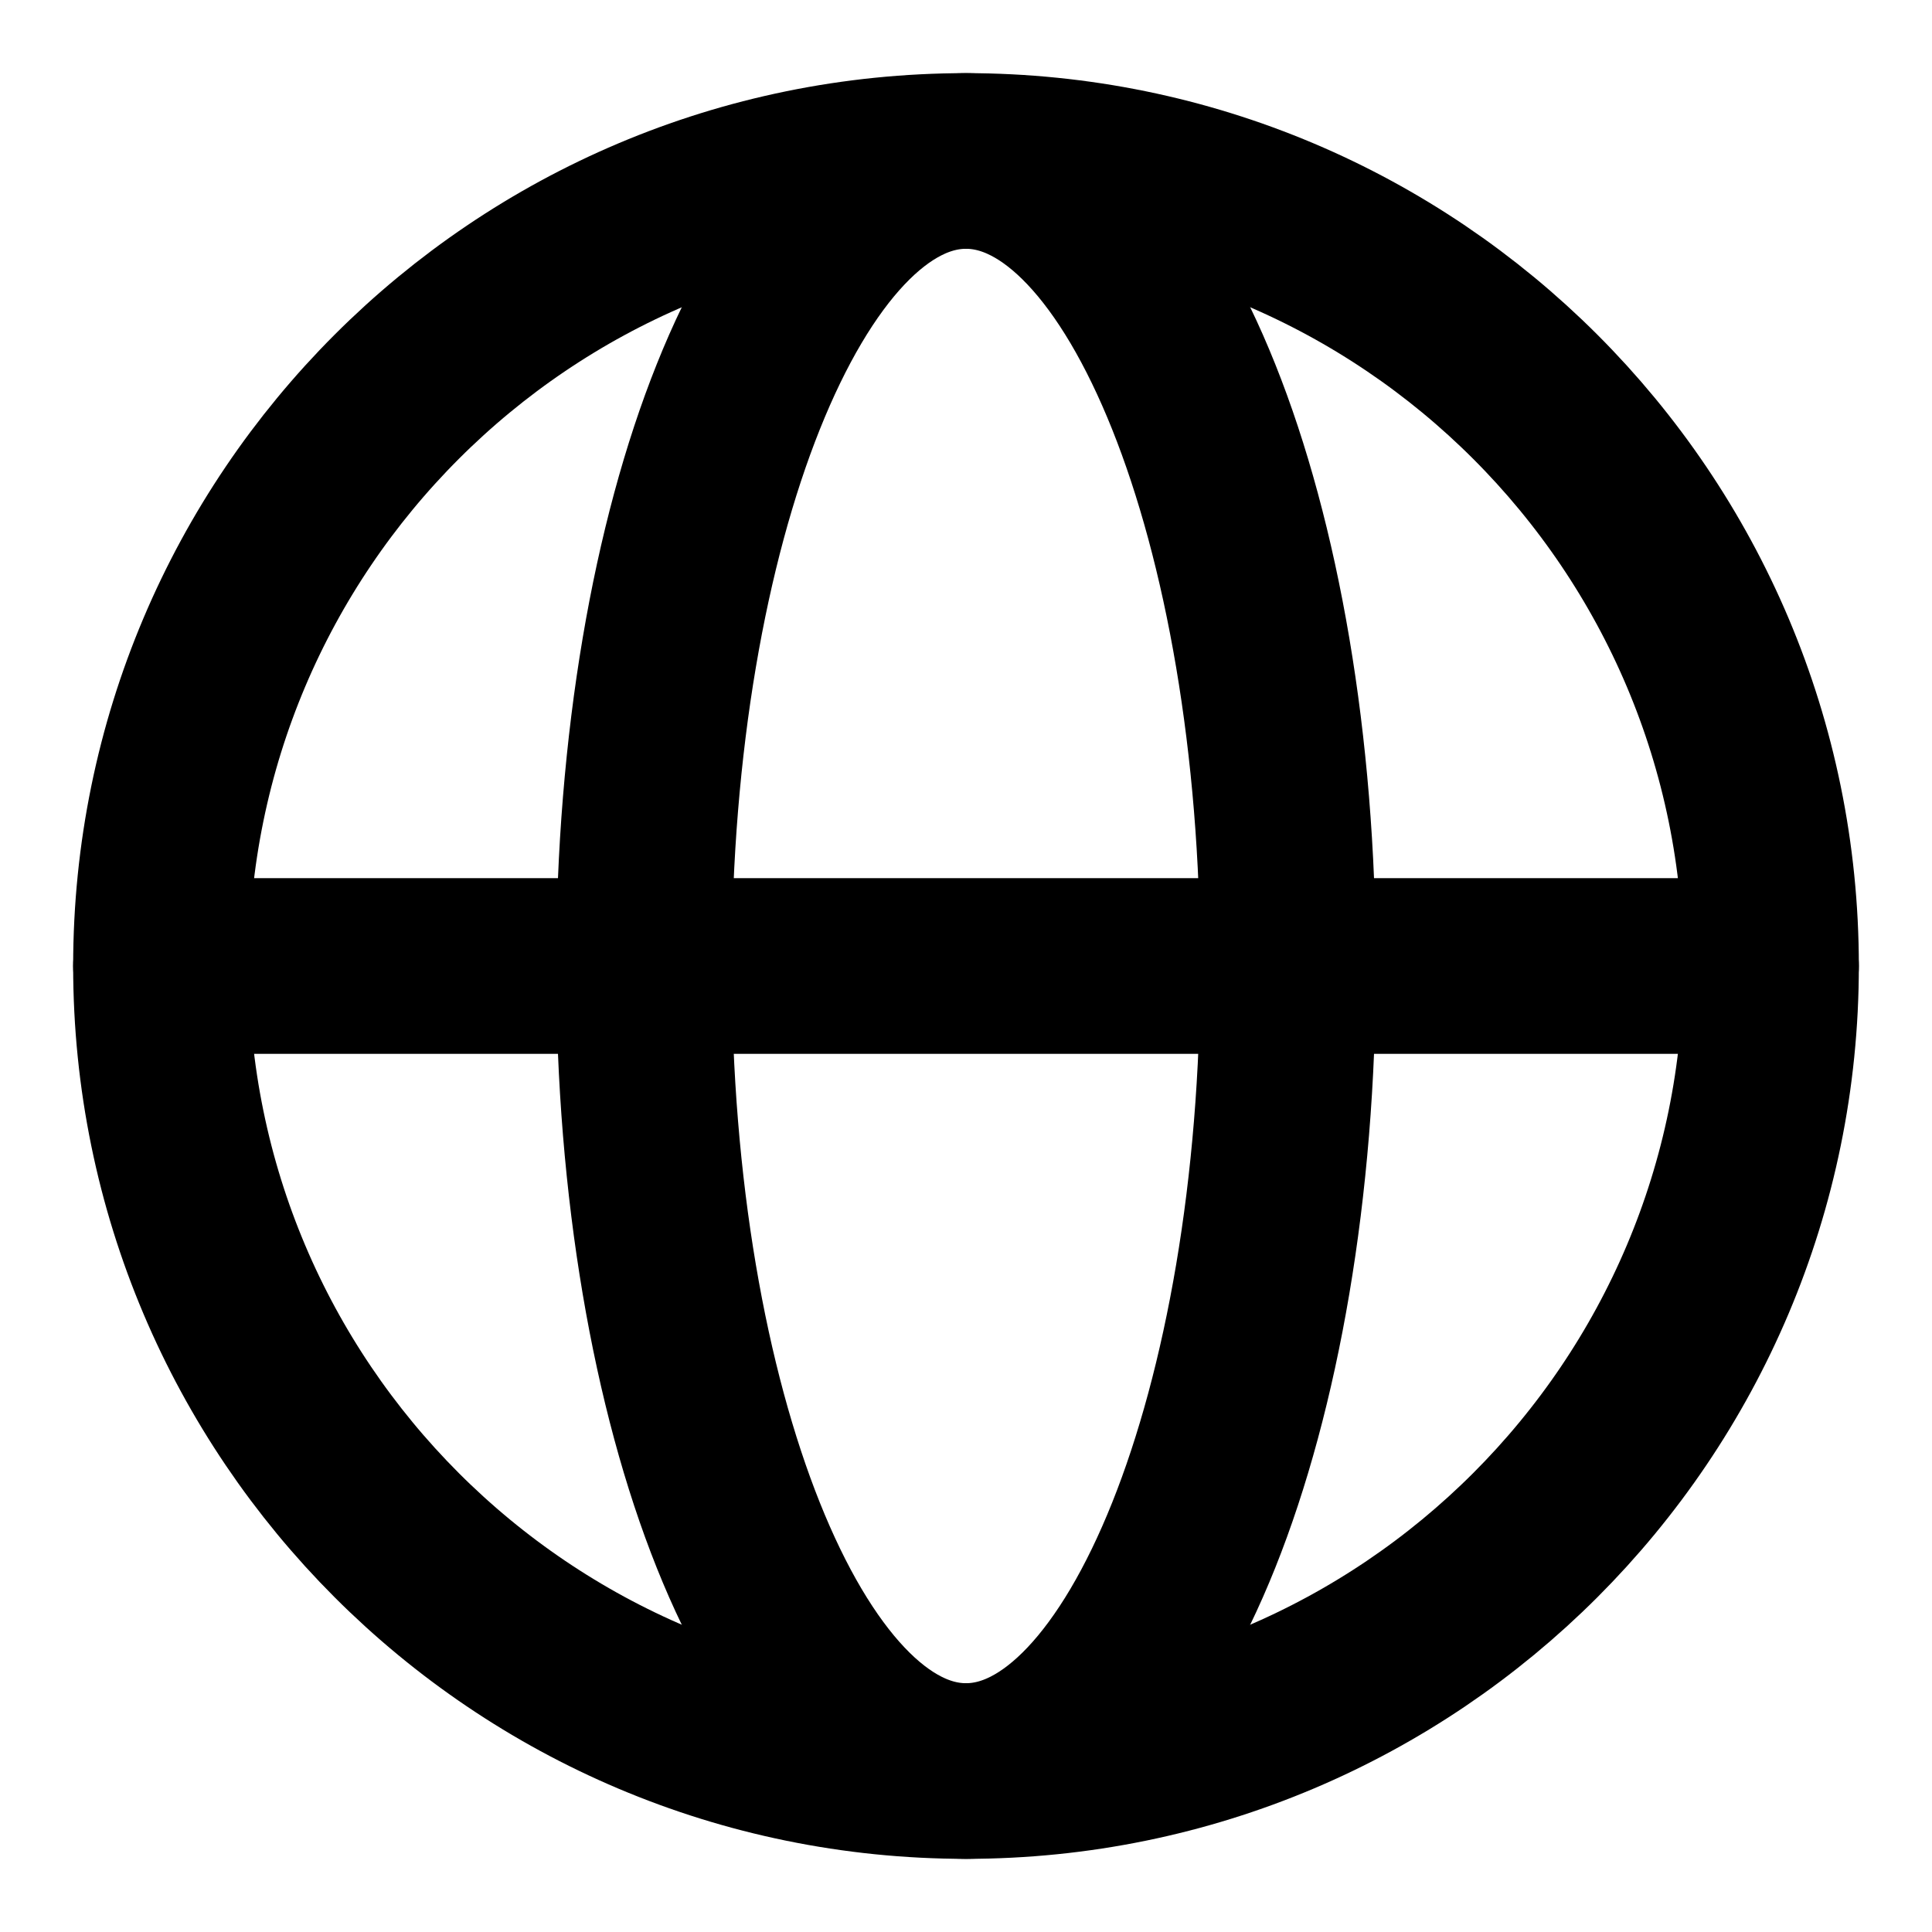 <svg width="22" height="22" viewBox="0 0 22 22" fill="none" xmlns="http://www.w3.org/2000/svg">
<path d="M11 20.167C16.063 20.167 20.167 16.062 20.167 11C20.167 5.937 16.063 1.833 11 1.833C5.937 1.833 1.833 5.937 1.833 11C1.833 16.062 5.937 20.167 11 20.167Z" stroke="black" stroke-width="2" stroke-linecap="round" stroke-linejoin="round"/>
<path d="M7.333 11C7.333 16.062 8.975 20.167 11 20.167C13.025 20.167 14.667 16.062 14.667 11C14.667 5.937 13.025 1.833 11 1.833C8.975 1.833 7.333 5.937 7.333 11Z" stroke="black" stroke-width="2" stroke-linecap="round" stroke-linejoin="round"/>
<path d="M1.833 11H20.167" stroke="black" stroke-width="2" stroke-linecap="round" stroke-linejoin="round"/>
</svg>
